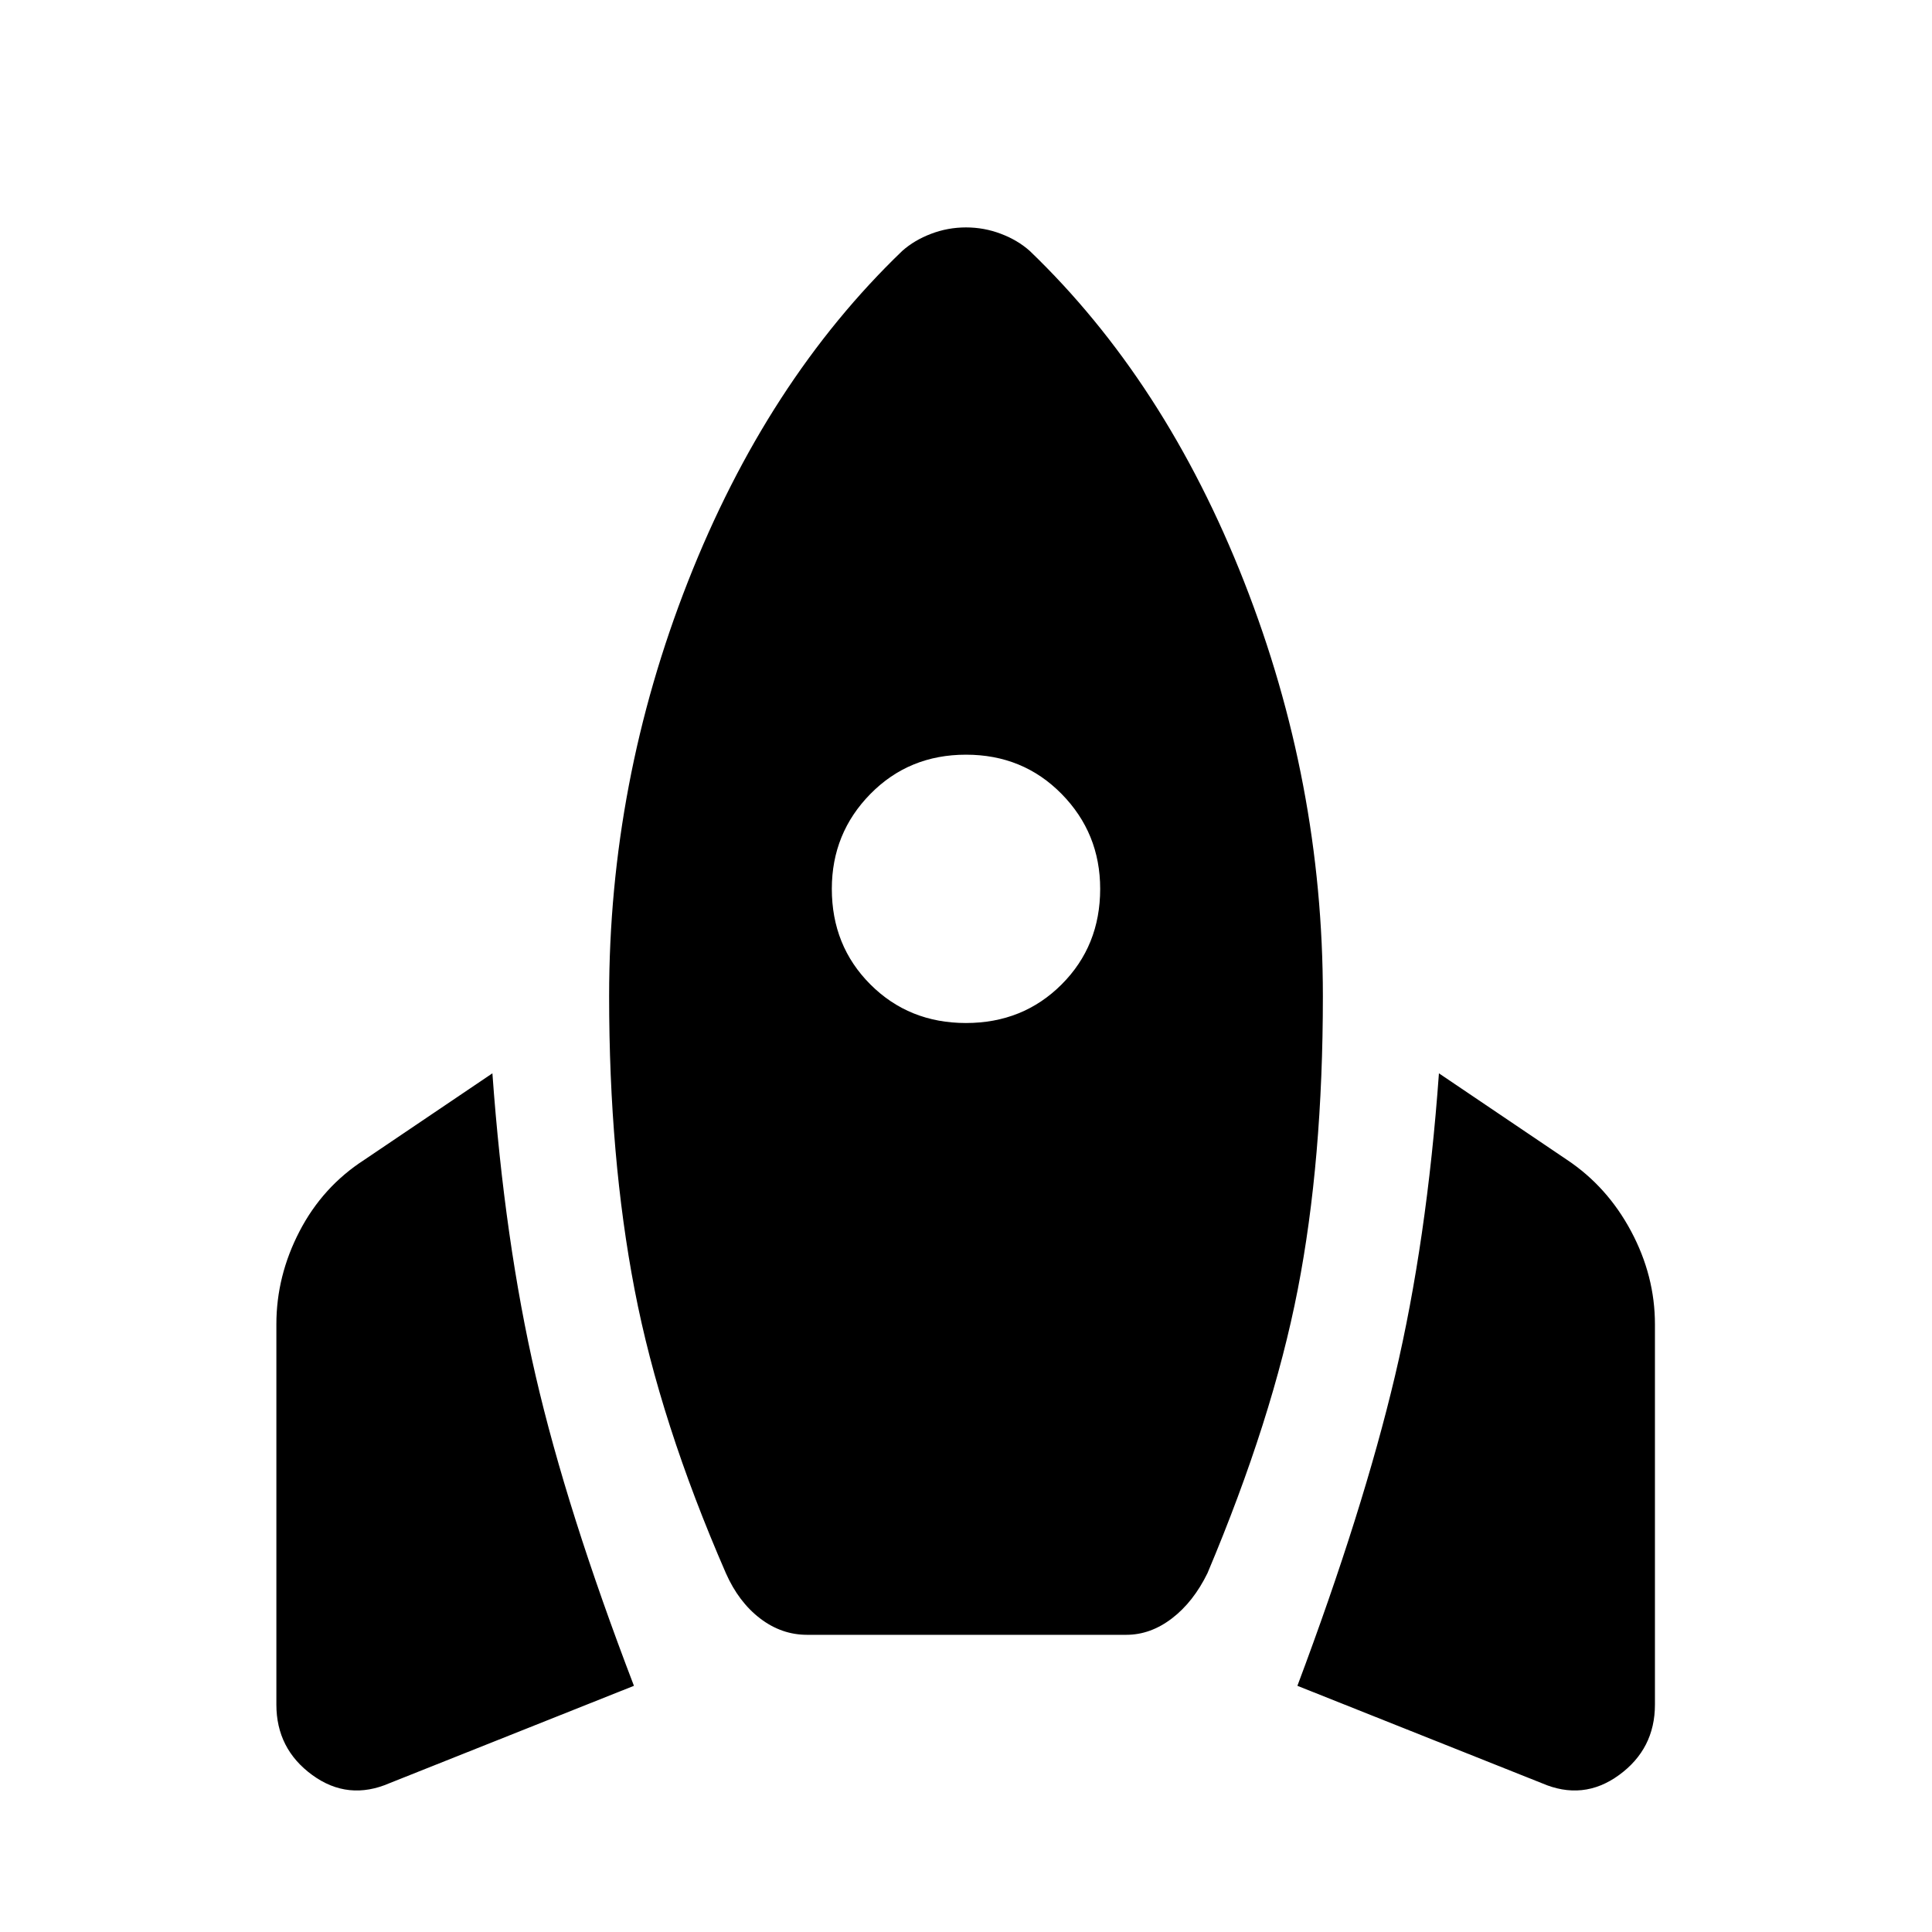 <svg xmlns="http://www.w3.org/2000/svg" height="40" viewBox="0 -960 960 960" width="40"><path d="M193.67-74q-20.67 9-38.5-4-17.84-13-17.84-35v-189q0-24 11.5-46.17 11.5-22.16 32.17-35.5l63.67-43q6 83.34 21.5 150.34t48.83 154L193.67-74ZM401-147.67q-12.67 0-23.33-8.16-10.67-8.17-17-22.5-32.67-75-45.34-140.84Q302.67-385 302.67-465q0-106.33 39.16-206 39.17-99.67 106.5-164.33 6-5.34 14.34-8.5Q471-847 480-847q9 0 17.33 3.17 8.34 3.16 14.34 8.5Q579-770.67 618.17-671q39.16 99.67 39.16 206 0 81.67-12.5 145.83Q632.33-255 600-178.33q-7 14.33-17.67 22.5-10.66 8.16-22.66 8.16H401Zm79-304q28.33 0 47.5-19.16 19.17-19.17 19.17-47.5 0-27.67-19.17-47.17T480-585q-28.33 0-47.5 19.5t-19.17 47.17q0 28.33 19.17 47.5 19.17 19.16 47.5 19.16ZM766-74l-121.33-48.33q32.66-87 48.5-154 15.83-67 21.83-150.34l63.67 43q20 13.34 31.83 35.5Q822.33-326 822.33-302v189q0 22-17.83 35T766-74Z"/></svg>